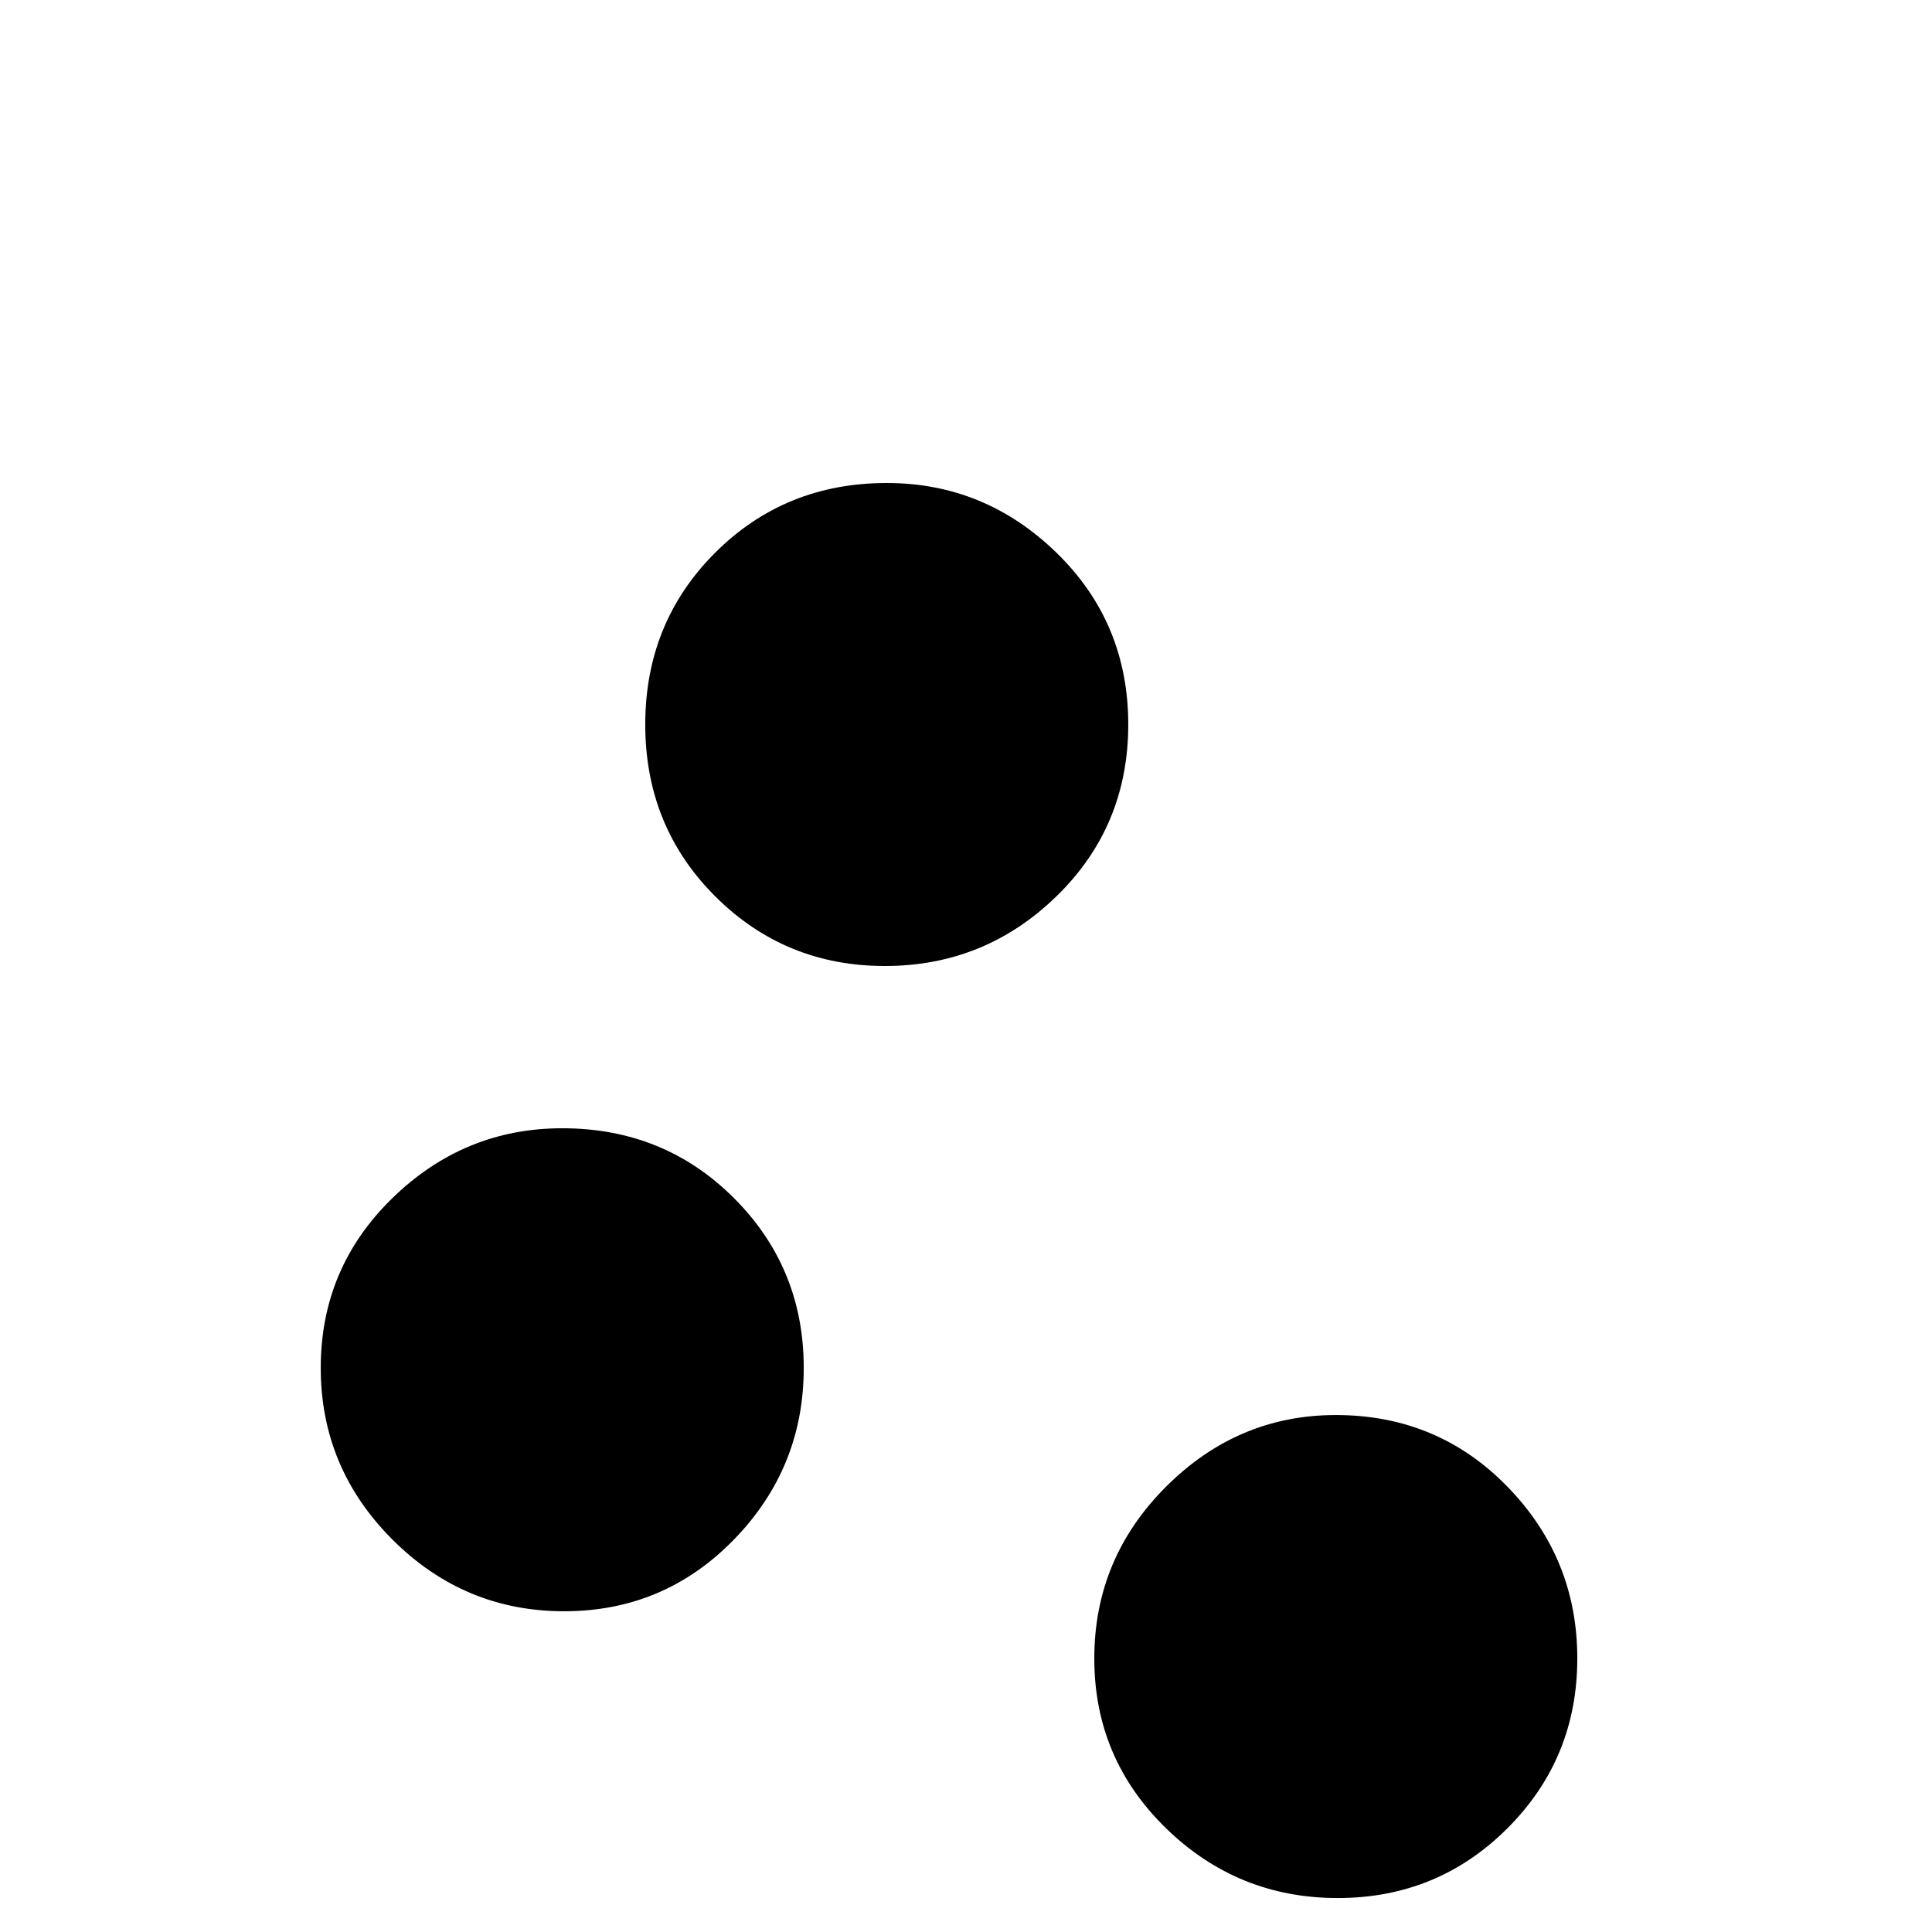 <svg xmlns="http://www.w3.org/2000/svg" viewBox="0 -512 512 512">
	<path fill="#000000" d="M149 -213Q176 -213 194.5 -194.5Q213 -176 213 -149.5Q213 -123 194.5 -104Q176 -85 149.5 -85Q123 -85 104 -104Q85 -123 85 -149.5Q85 -176 104 -194.5Q123 -213 149 -213ZM235 -384Q261 -384 280 -365.5Q299 -347 299 -320Q299 -293 280 -274.5Q261 -256 234.5 -256Q208 -256 189.5 -274.5Q171 -293 171 -320Q171 -347 189.5 -365.5Q208 -384 235 -384ZM354 -137Q381 -137 399.5 -118Q418 -99 418 -72.5Q418 -46 399.5 -27.5Q381 -9 354.5 -9Q328 -9 309 -27.5Q290 -46 290 -72.5Q290 -99 309 -118Q328 -137 354 -137Z"/>
</svg>